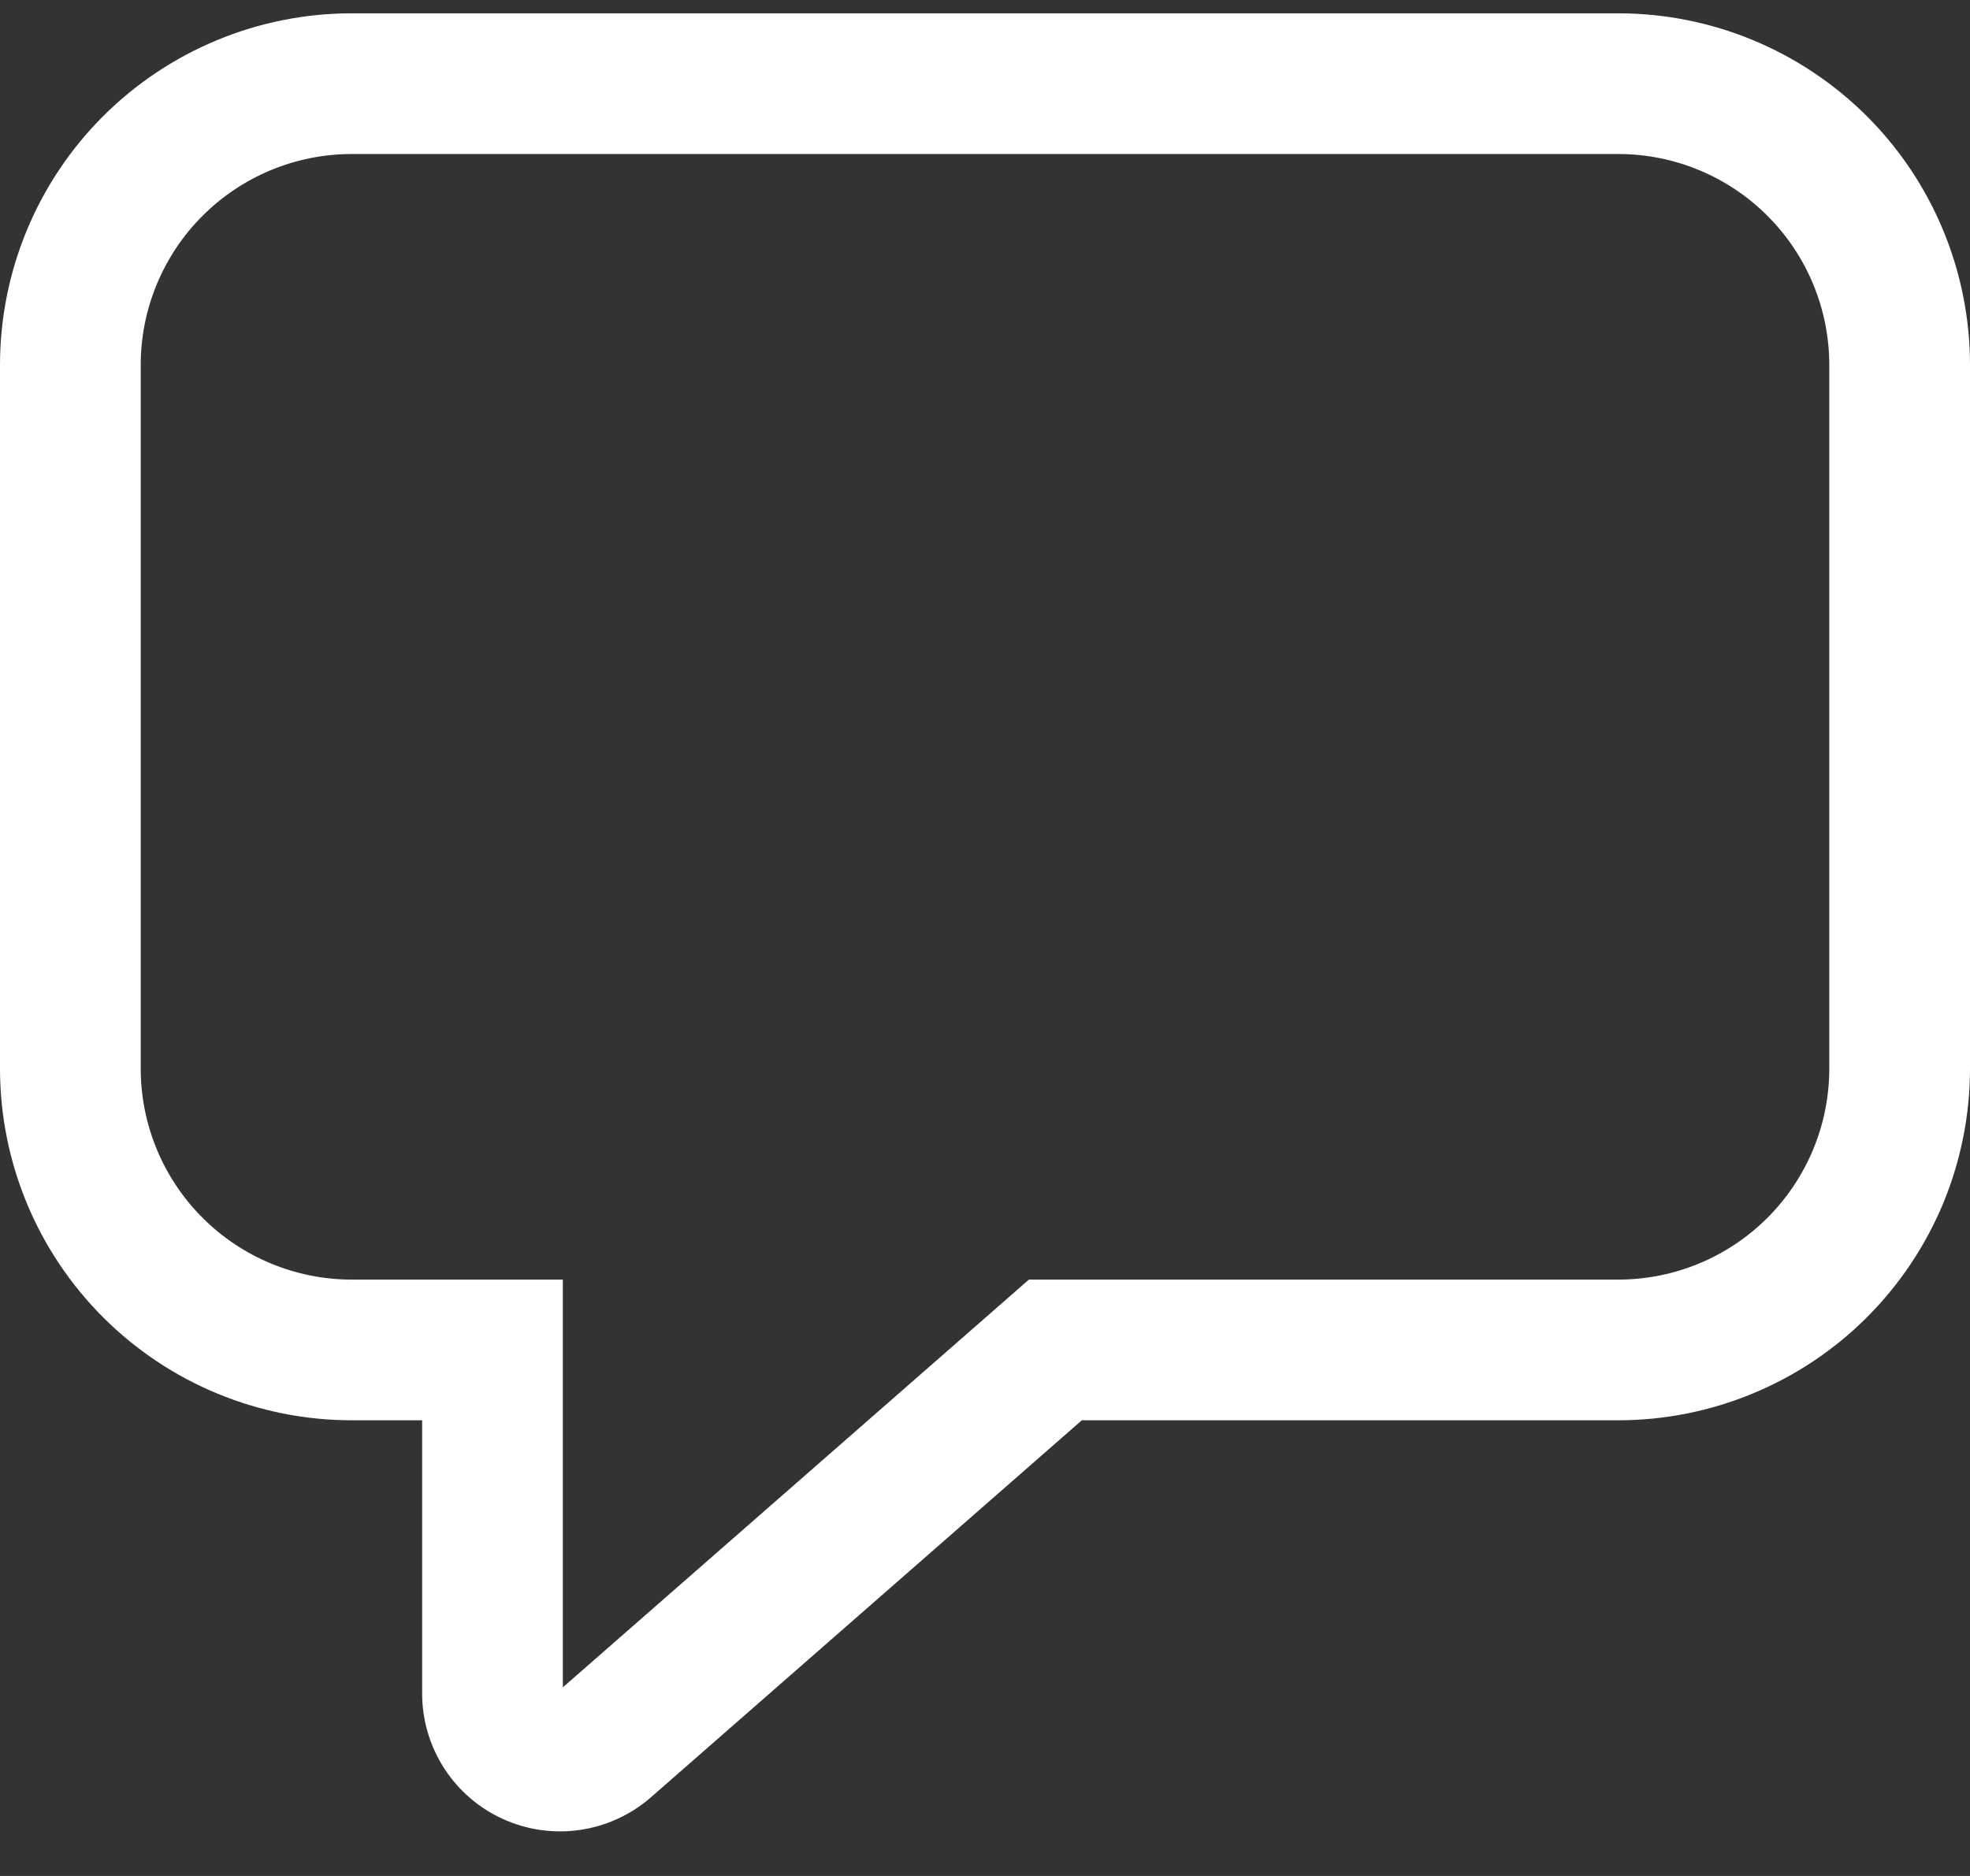 <svg width="21" height="20" viewBox="0 0 21 20" fill="none" xmlns="http://www.w3.org/2000/svg">
<rect x="0" y="0" width="21" height="20" fill="#333333" stroke="none"/>
<path d="M0 3.892C0 2.897 0.395 1.943 1.098 1.24C1.802 0.537 2.755 0.142 3.75 0.142H17.25C18.245 0.142 19.198 0.537 19.902 1.24C20.605 1.943 21 2.897 21 3.892V11.392C21 11.884 20.903 12.372 20.715 12.827C20.526 13.282 20.25 13.695 19.902 14.043C19.553 14.392 19.14 14.668 18.685 14.856C18.23 15.045 17.742 15.142 17.25 15.142H11.532L6.938 19.162C6.725 19.348 6.463 19.468 6.184 19.509C5.905 19.55 5.619 19.51 5.362 19.393C5.105 19.277 4.887 19.088 4.734 18.851C4.581 18.613 4.5 18.337 4.5 18.055V15.142H3.75C2.755 15.142 1.802 14.747 1.098 14.043C0.395 13.34 0 12.386 0 11.392V3.892ZM3.75 1.642C3.153 1.642 2.581 1.879 2.159 2.301C1.737 2.723 1.5 3.295 1.5 3.892V11.392C1.5 11.988 1.737 12.561 2.159 12.983C2.581 13.405 3.153 13.642 3.75 13.642H6V17.989L10.968 13.642H17.25C17.847 13.642 18.419 13.405 18.841 12.983C19.263 12.561 19.5 11.988 19.5 11.392V3.892C19.5 3.295 19.263 2.723 18.841 2.301C18.419 1.879 17.847 1.642 17.25 1.642H3.75Z" fill="white"/>
</svg>
